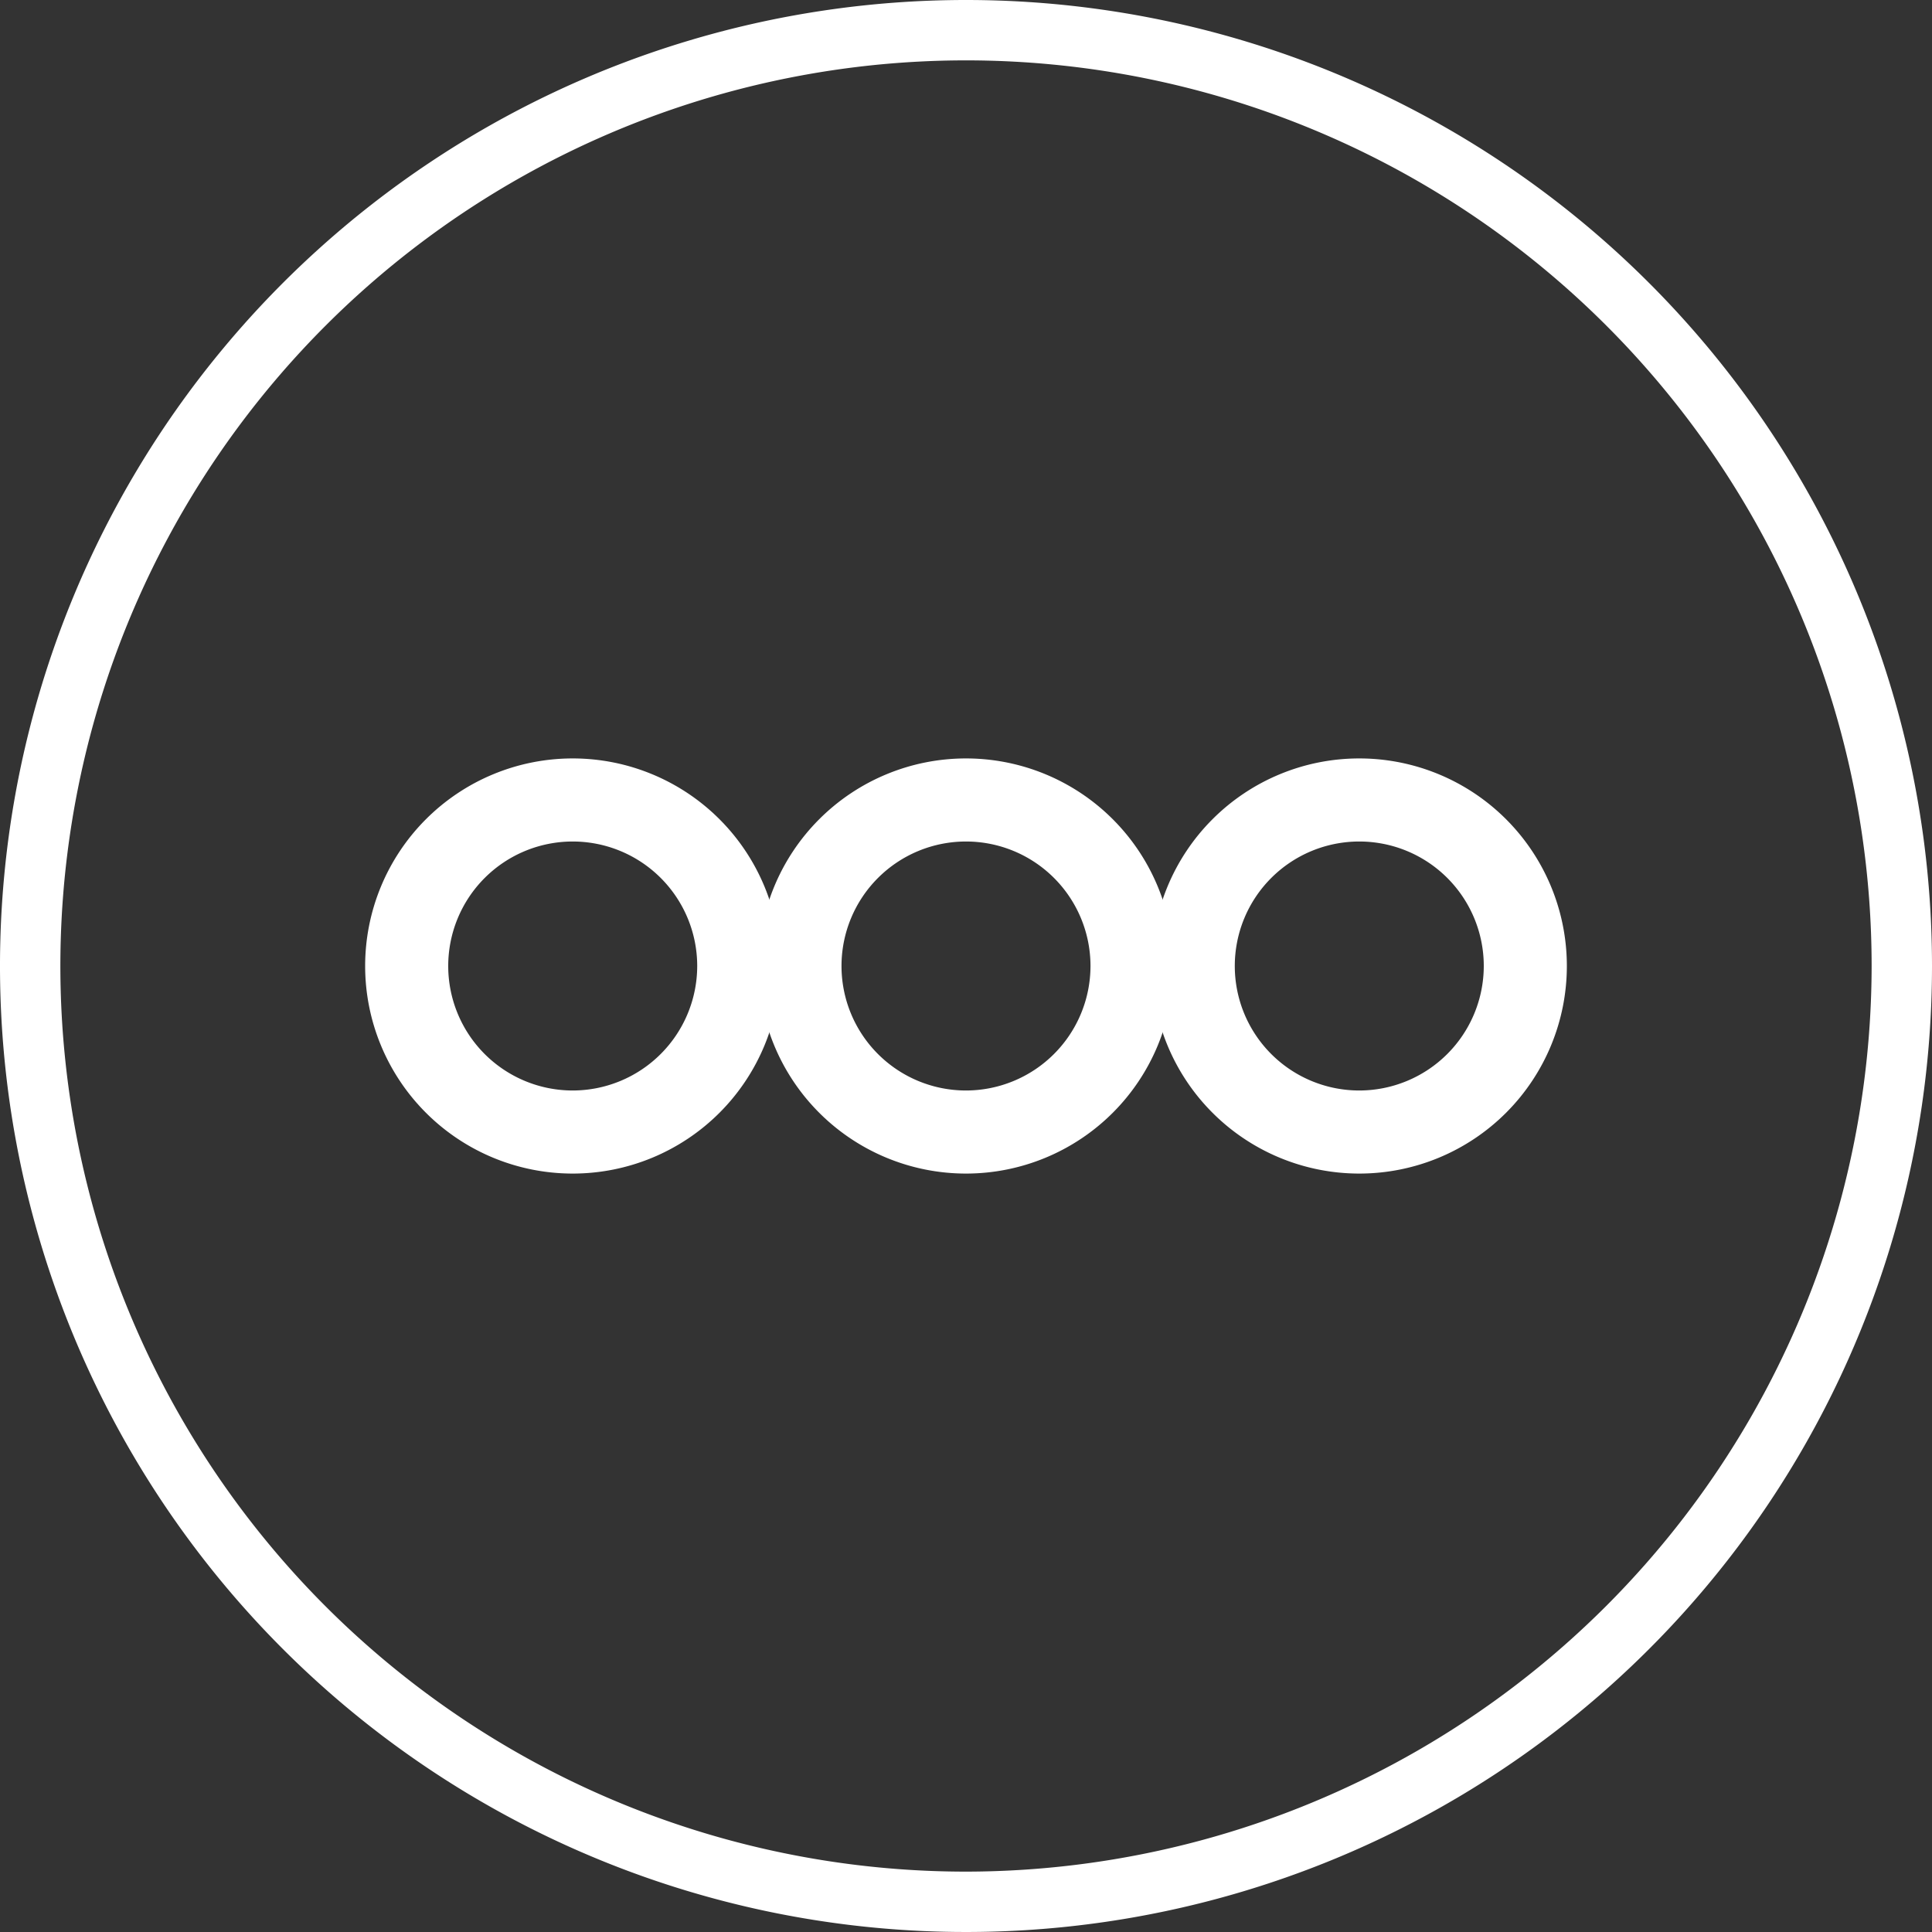 <svg xmlns="http://www.w3.org/2000/svg" width="16" height="16" viewBox="0 0 16 16"><rect x="0" y="0" width="16" height="16" fill="#333333" stroke="none"/><defs><style>.a{fill:#fff;}</style></defs><path class="a" d="M8,0a8,8,0,1,0,8,8A8,8,0,0,0,8,0ZM8,15.5A7.5,7.5,0,1,1,15.5,8,7.508,7.508,0,0,1,8,15.5Z"/><path class="a" d="M14.719,27a1.719,1.719,0,1,0,1.719,1.719A1.719,1.719,0,0,0,14.719,27Zm0,2.75a1.031,1.031,0,1,1,1.031-1.031A1.032,1.032,0,0,1,14.719,29.75Z" transform="translate(-9.976 -20.719)"/><path class="a" d="M28.719,27a1.719,1.719,0,1,0,1.719,1.719A1.719,1.719,0,0,0,28.719,27Zm0,2.75a1.031,1.031,0,1,1,1.031-1.031A1.032,1.032,0,0,1,28.719,29.75Z" transform="translate(-20.719 -20.719)"/><path class="a" d="M42.719,27a1.719,1.719,0,1,0,1.719,1.719A1.719,1.719,0,0,0,42.719,27Zm0,2.75a1.031,1.031,0,1,1,1.031-1.031A1.032,1.032,0,0,1,42.719,29.75Z" transform="translate(-31.462 -20.719)"/></svg>